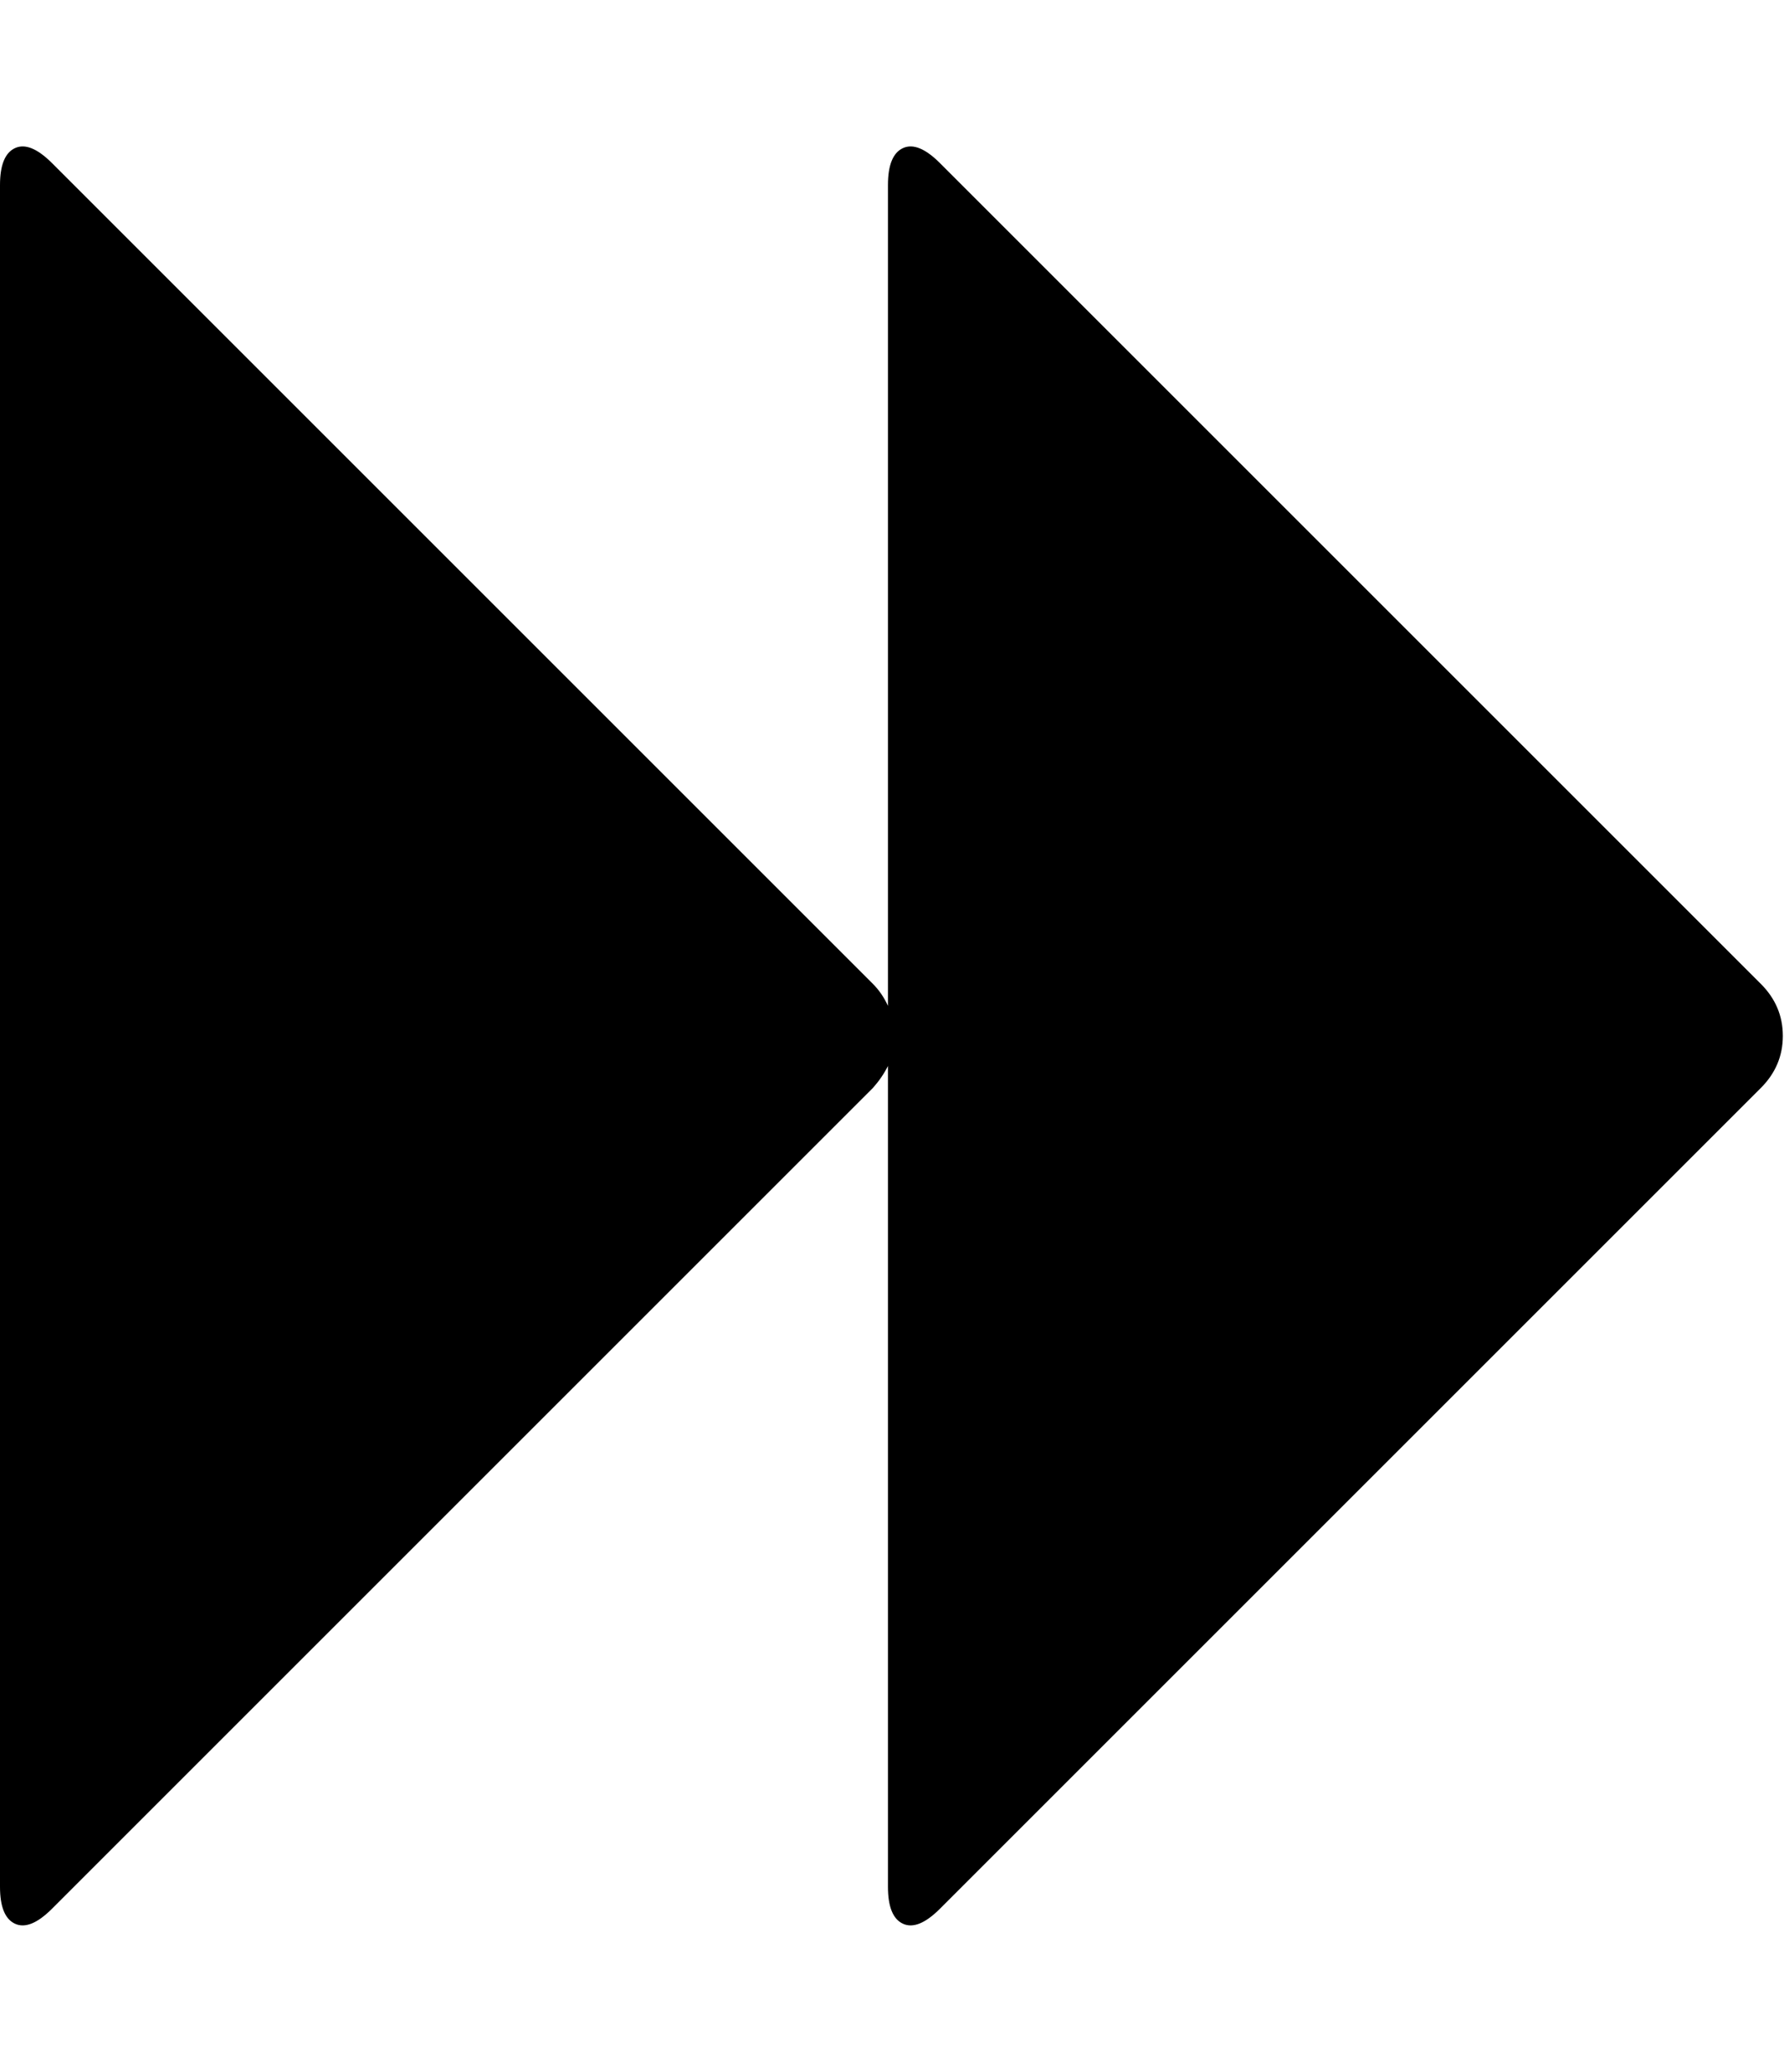 <svg height="1000" width="861" xmlns="http://www.w3.org/2000/svg"><path d="M0 910.72l0-821.376q0-14.508 7.254-17.856t17.856 7.254l396.18 396.18q4.464 4.464 7.254 10.602l0-396.18q0-14.508 7.254-17.856t17.856 7.254l396.18 396.18q10.602 10.602 10.602 25.11t-10.602 25.11l-396.18 396.18q-10.602 10.602-17.856 7.254t-7.254-17.856l0-396.18q-2.79 5.58-7.254 10.602l-396.18 396.18q-10.602 10.602-17.856 7.254t-7.254-17.856z"/></svg>